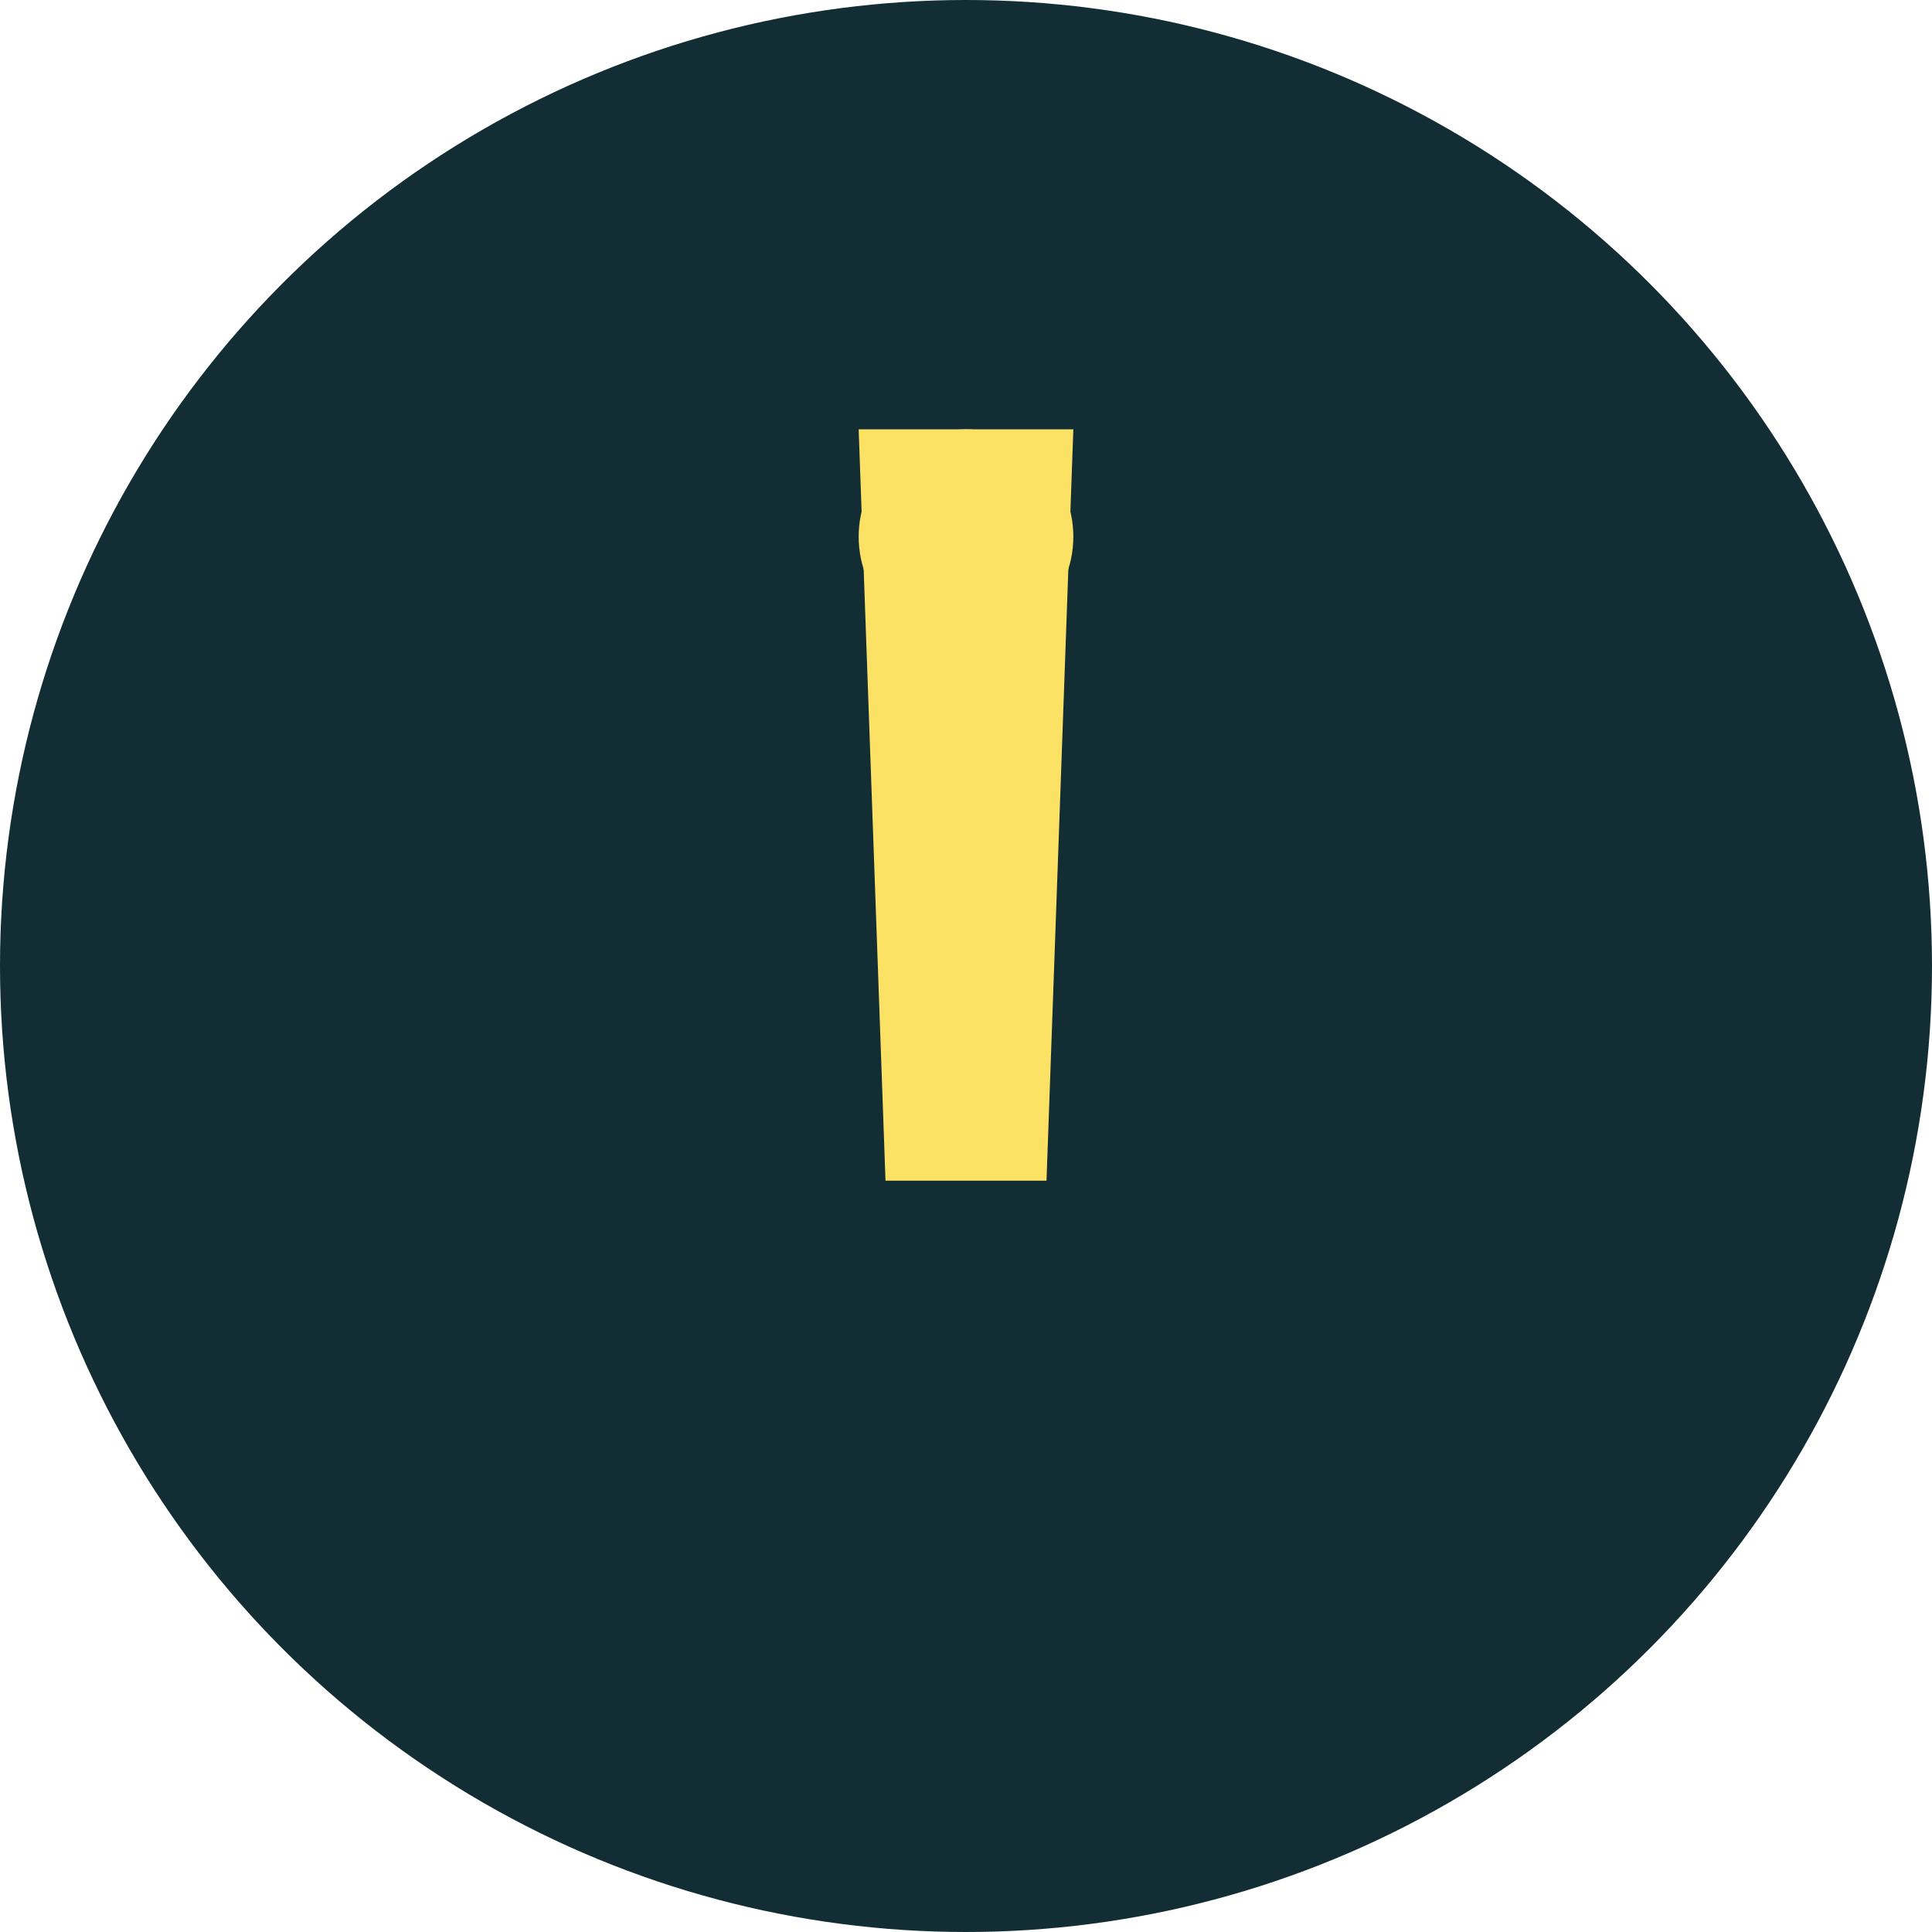 <svg xmlns="http://www.w3.org/2000/svg" width="36" height="36" viewBox="0 0 36 36">
  <g id="prob-icon-before" transform="translate(-3453 -2587)">
    <circle id="Ellipse_40" data-name="Ellipse 40" cx="18" cy="18" r="18" transform="translate(3453 2587)" fill="#122d34"/>
    <g id="Group_70" data-name="Group 70" transform="translate(-42)">
      <path id="Path_83" data-name="Path 83" d="M0,0H4L3.5,14H.5Z" transform="translate(3511 2595)" fill="#fce264"/>
      <circle id="Ellipse_39" data-name="Ellipse 39" cx="2" cy="2" r="2" transform="translate(3511 2595)" fill="#fce264"/>
    </g>
  </g>
</svg>
